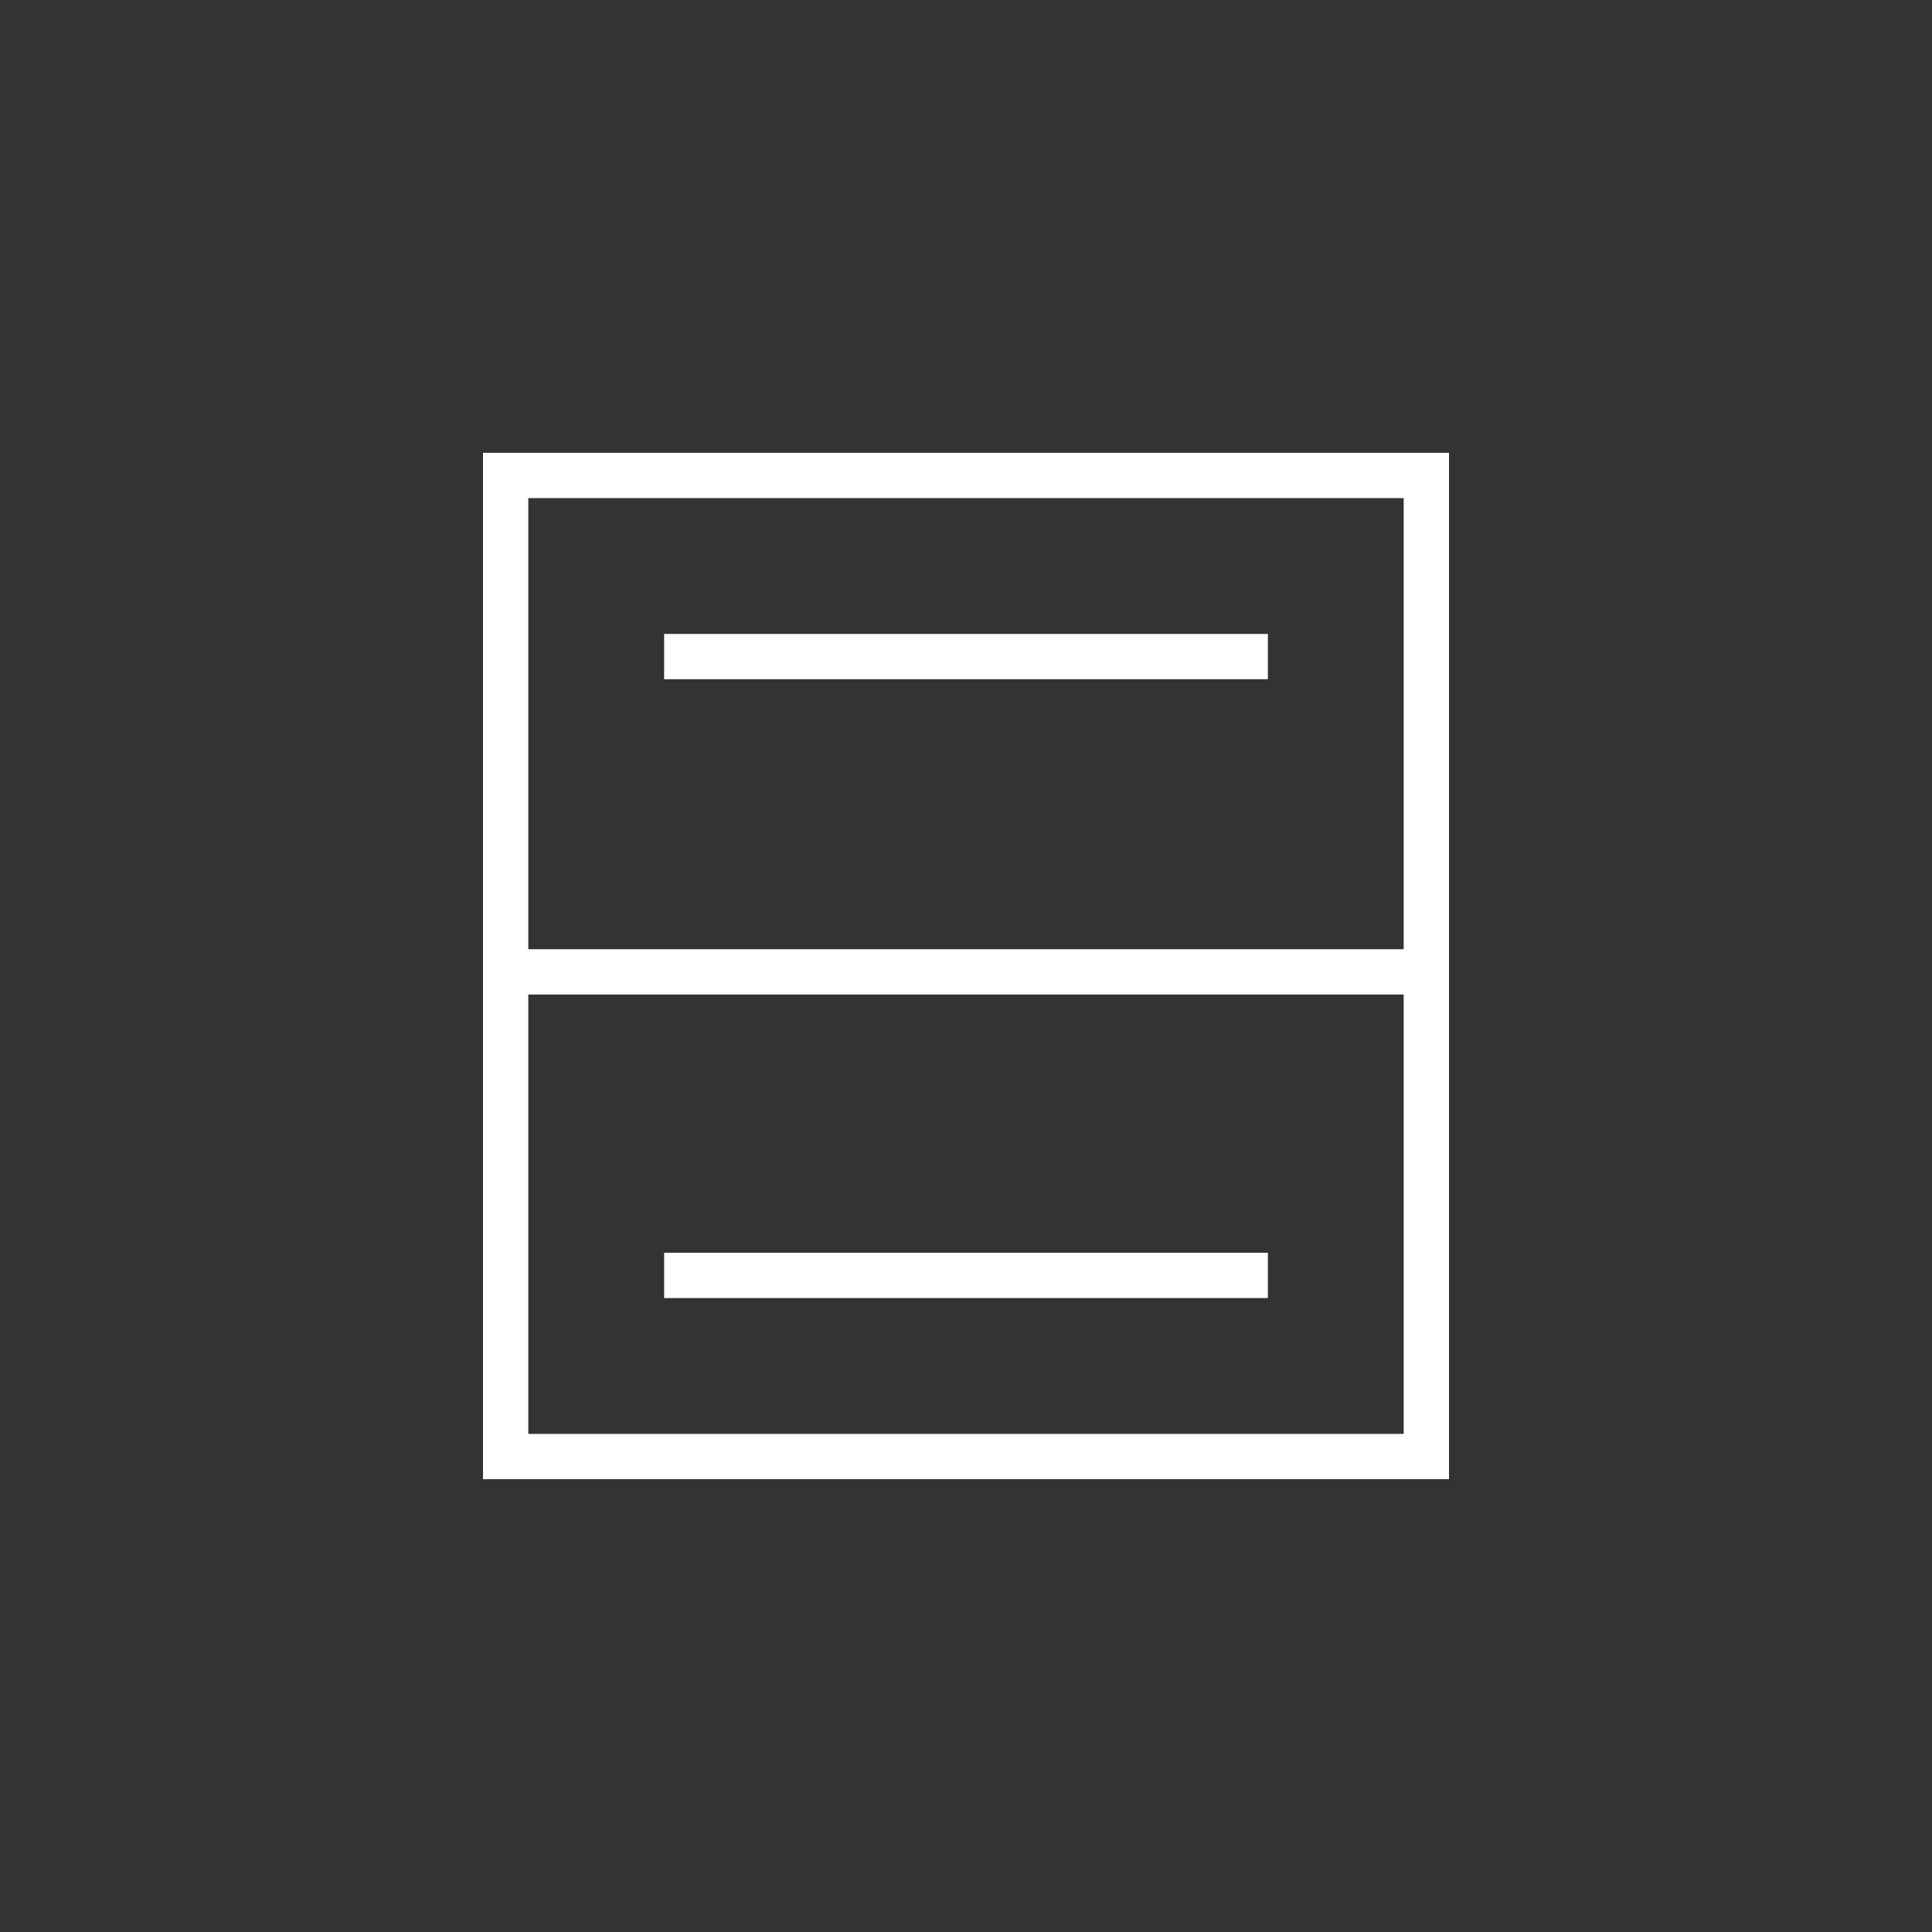 <?xml version="1.0" encoding="UTF-8"?>
<svg width="72px" height="72px" viewBox="0 0 72 72" version="1.1" xmlns="http://www.w3.org/2000/svg" xmlns:xlink="http://www.w3.org/1999/xlink">
    <rect x="0" y="0" width="72" height="72" fill="#333333" stroke="none"/>
    <title>up_down_dual</title>
    <g id="Page-1" stroke="none" stroke-width="1" fill="none" fill-rule="evenodd">
        <g id="加热方式" transform="translate(-388, -48)">
            <g id="up_down_dual" transform="translate(388, 48)">
                <g id="icon/32/about备份-13" transform="translate(18, 16.875)" fill="#FFFFFF">
                    <polygon id="pipe" fill-rule="nonzero" points="29.25 29.812 29.25 31.5 6.75 31.5 6.75 29.812"></polygon>
                    <polygon id="pipe备份" fill-rule="nonzero" points="29.25 6.75 29.25 8.438 6.75 8.438 6.75 6.75"></polygon>
                    <polygon id="pipe备份-2" fill-rule="nonzero" points="36 18.5 36 20.188 0 20.188 0 18.5"></polygon>
                    <path d="M36,0 L36,38.25 L0,38.25 L0,0 L36,0 Z M34.312,1.688 L1.688,1.688 L1.688,36.562 L34.312,36.562 L34.312,1.688 Z" id="矩形-2"></path>
                </g>
                <rect id="矩形备份-4" x="0" y="0" width="72" height="72"></rect>
            </g>
        </g>
    </g>
</svg>